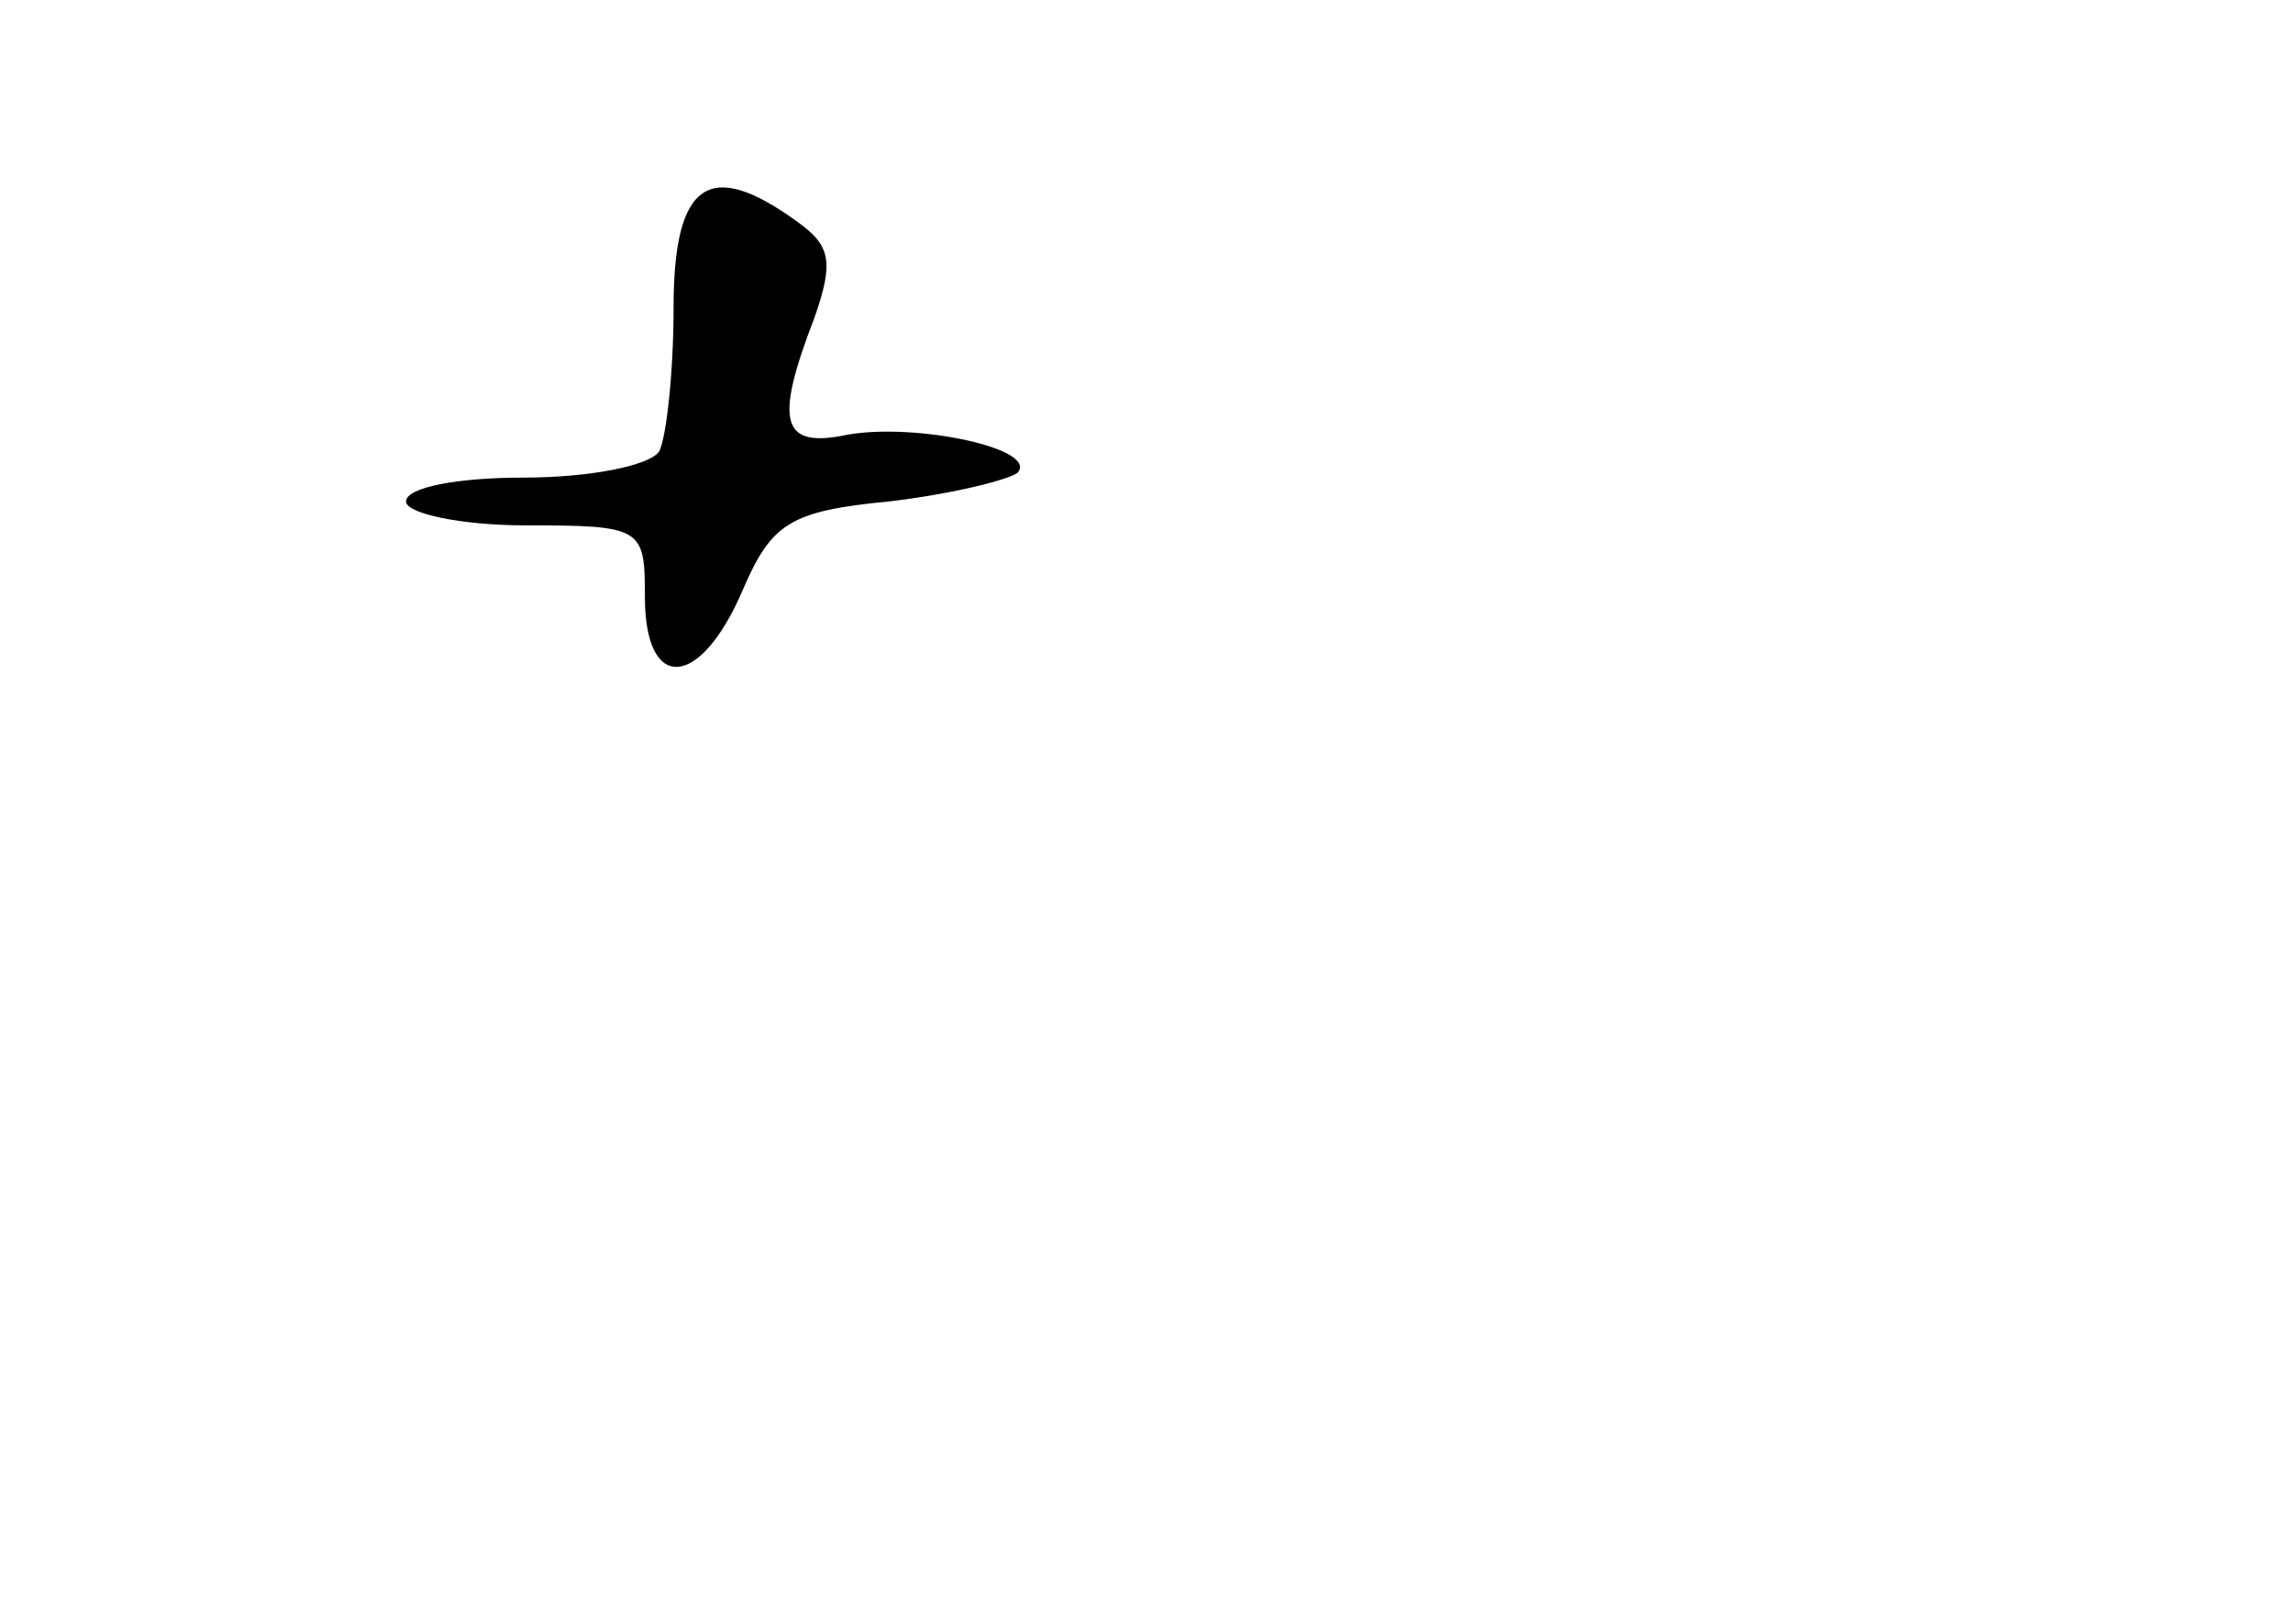 <?xml version="1.0" standalone="no"?>
<!DOCTYPE svg PUBLIC "-//W3C//DTD SVG 20010904//EN"
 "http://www.w3.org/TR/2001/REC-SVG-20010904/DTD/svg10.dtd">
<svg version="1.0" xmlns="http://www.w3.org/2000/svg"
 width="96pt" height="68pt" viewBox="0 0 96 68"
 preserveAspectRatio="xMidYMid meet">
<g transform="translate(0,68) scale(0.1,-0.1)"
fill="#000000" stroke="none">
<path d="M282 551 c0 -27 -3 -54 -6 -60 -4 -6 -29 -11 -57 -11 -27 0 -49 -4
-49 -10 0 -5 23 -10 50 -10 49 0 50 -1 50 -30 0 -40 23 -39 41 3 12 28 20 33
61 37 26 3 50 9 54 12 9 10 -42 21 -71 16 -28 -6 -31 5 -14 49 8 23 7 30 -7
40 -37 27 -52 17 -52 -36z"/>
</g>
</svg>
